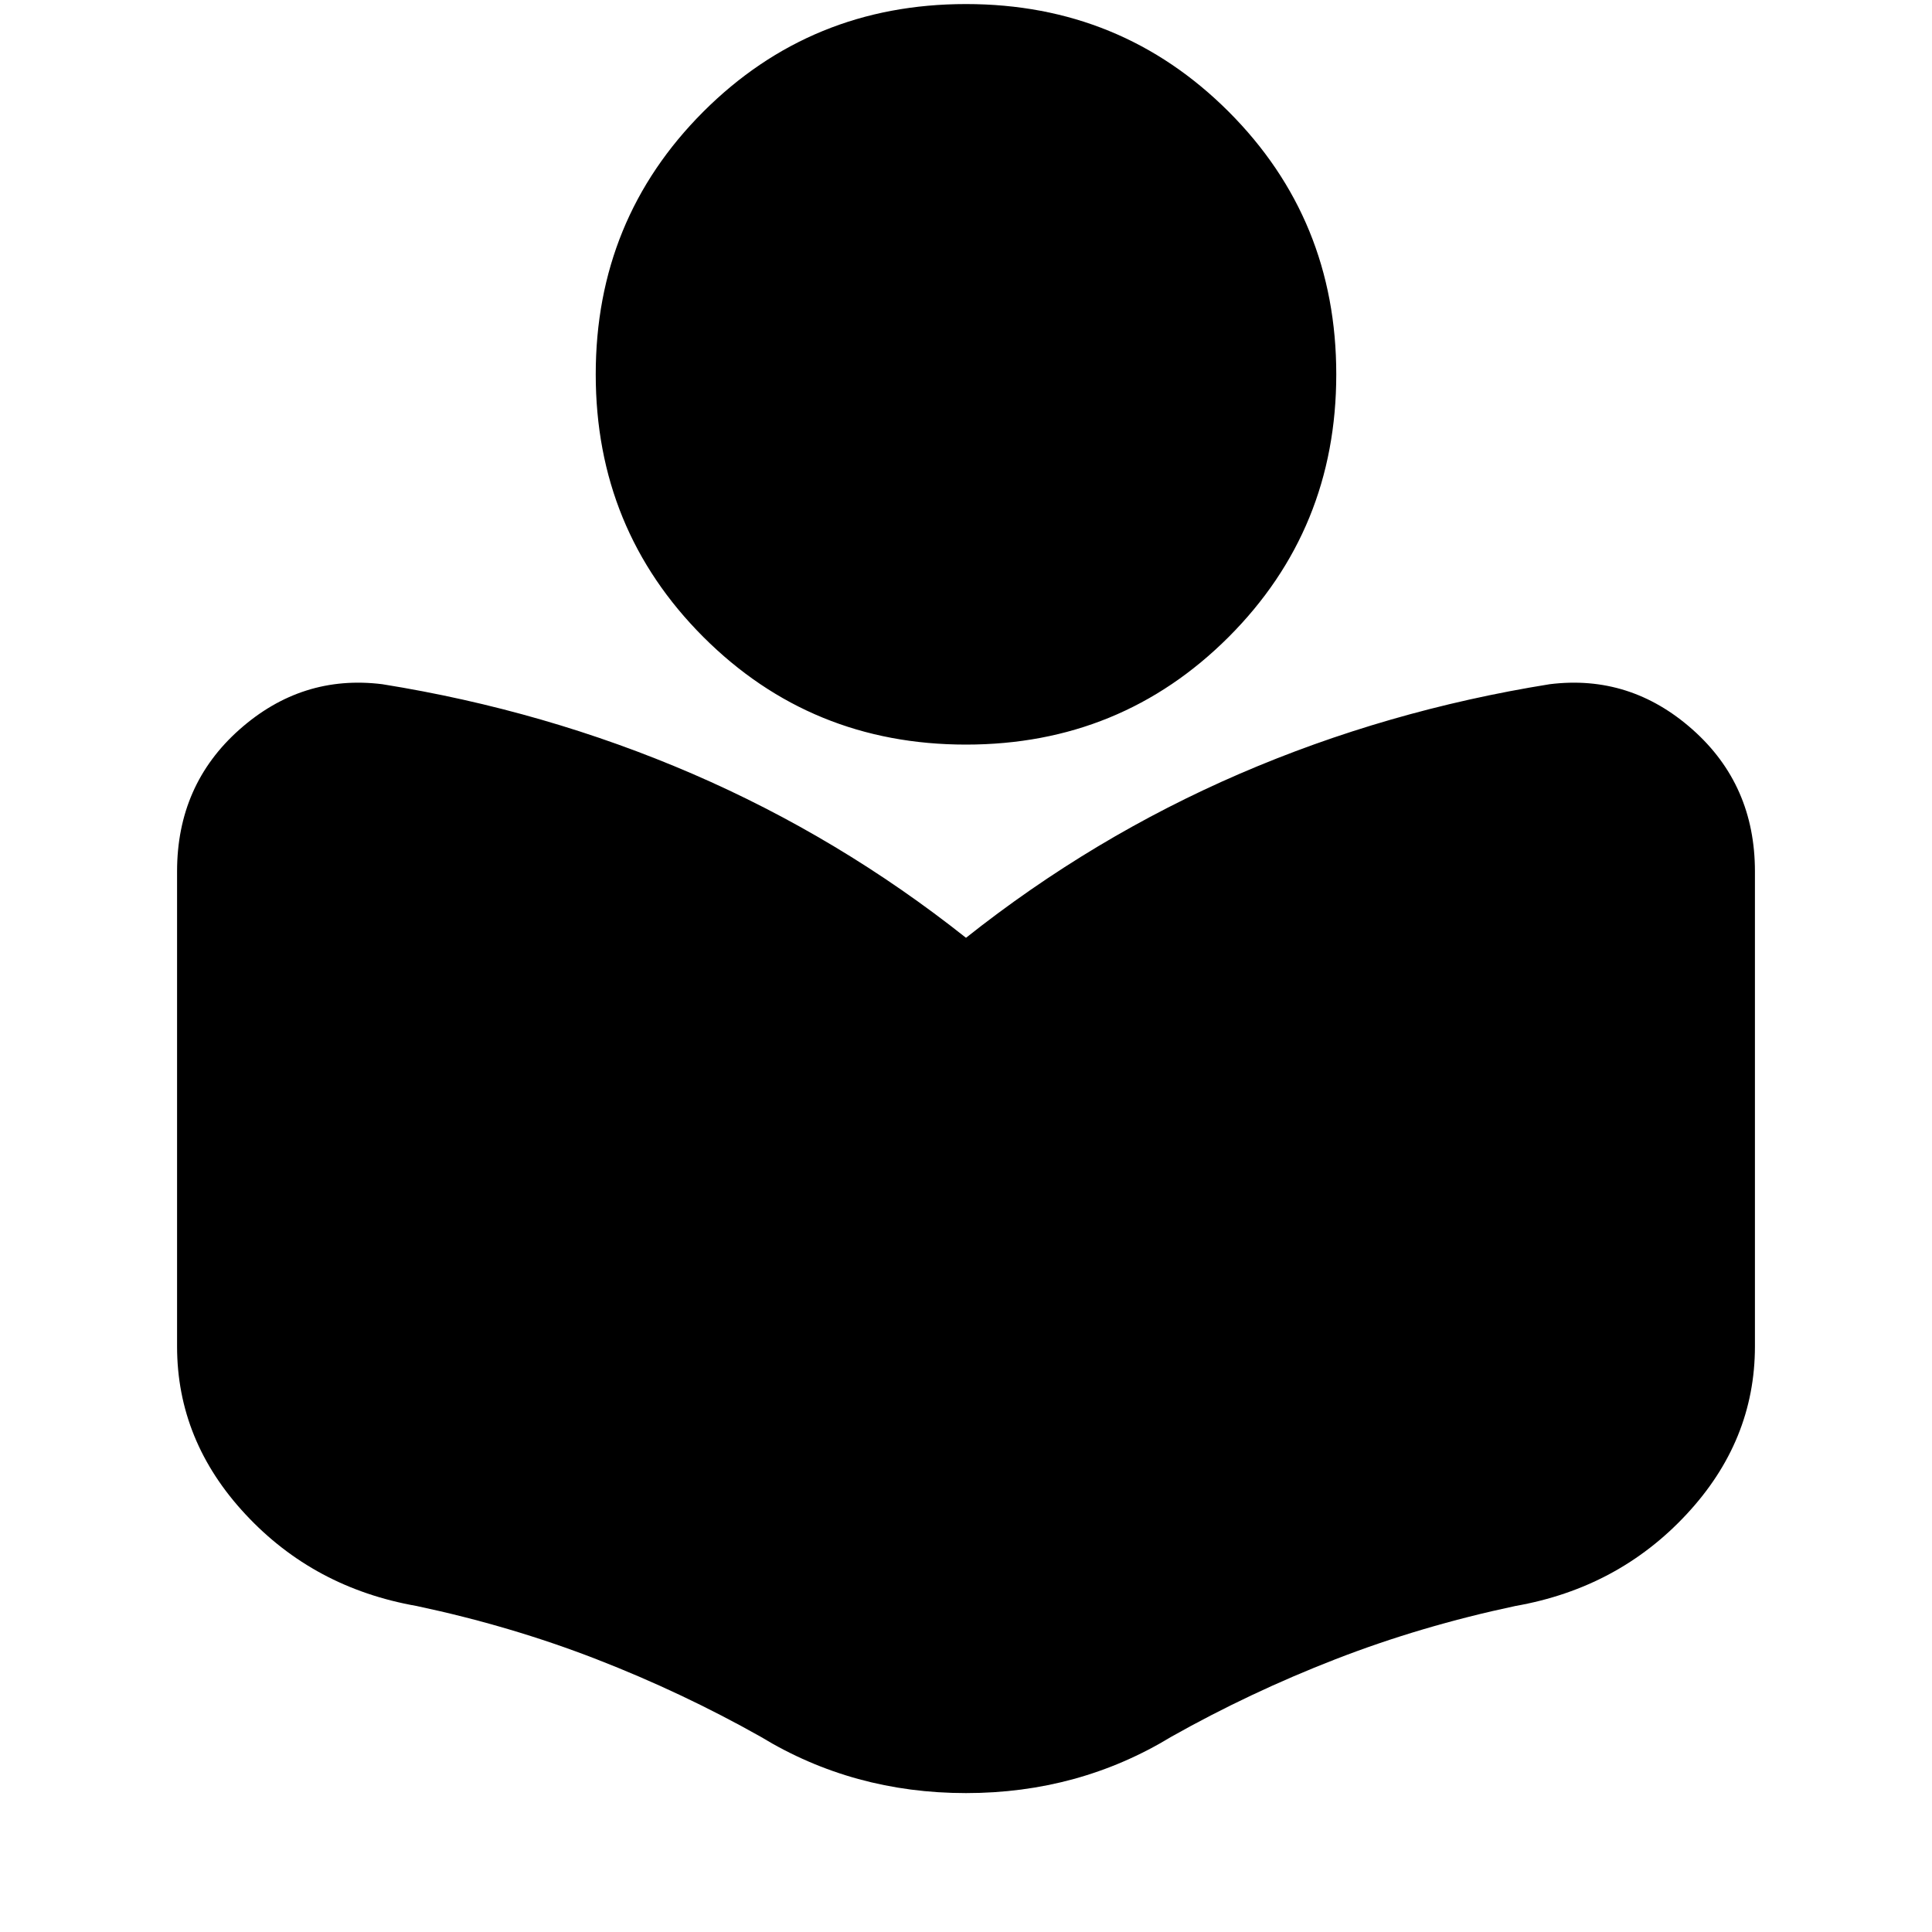<svg xmlns="http://www.w3.org/2000/svg" height="20" width="20"><path d="M7.875 17.979Q7.062 17.521 6.177 17.177Q5.292 16.833 4.312 16.625Q3.25 16.438 2.542 15.677Q1.833 14.917 1.833 13.938V9.021Q1.833 8.125 2.479 7.552Q3.125 6.979 3.958 7.083Q5.646 7.354 7.167 8.01Q8.688 8.667 10 9.708Q11.312 8.667 12.833 8.01Q14.354 7.354 16.042 7.083Q16.875 6.979 17.521 7.552Q18.167 8.125 18.167 9.021V13.938Q18.167 14.917 17.458 15.677Q16.75 16.438 15.688 16.625Q14.708 16.833 13.823 17.177Q12.938 17.521 12.125 17.979Q11.167 18.562 10 18.562Q8.833 18.562 7.875 17.979ZM10 7.708Q8.396 7.708 7.281 6.594Q6.167 5.479 6.167 3.875Q6.167 2.271 7.281 1.156Q8.396 0.042 10 0.042Q11.604 0.042 12.719 1.156Q13.833 2.271 13.833 3.875Q13.833 5.479 12.719 6.594Q11.604 7.708 10 7.708Z"/></svg>